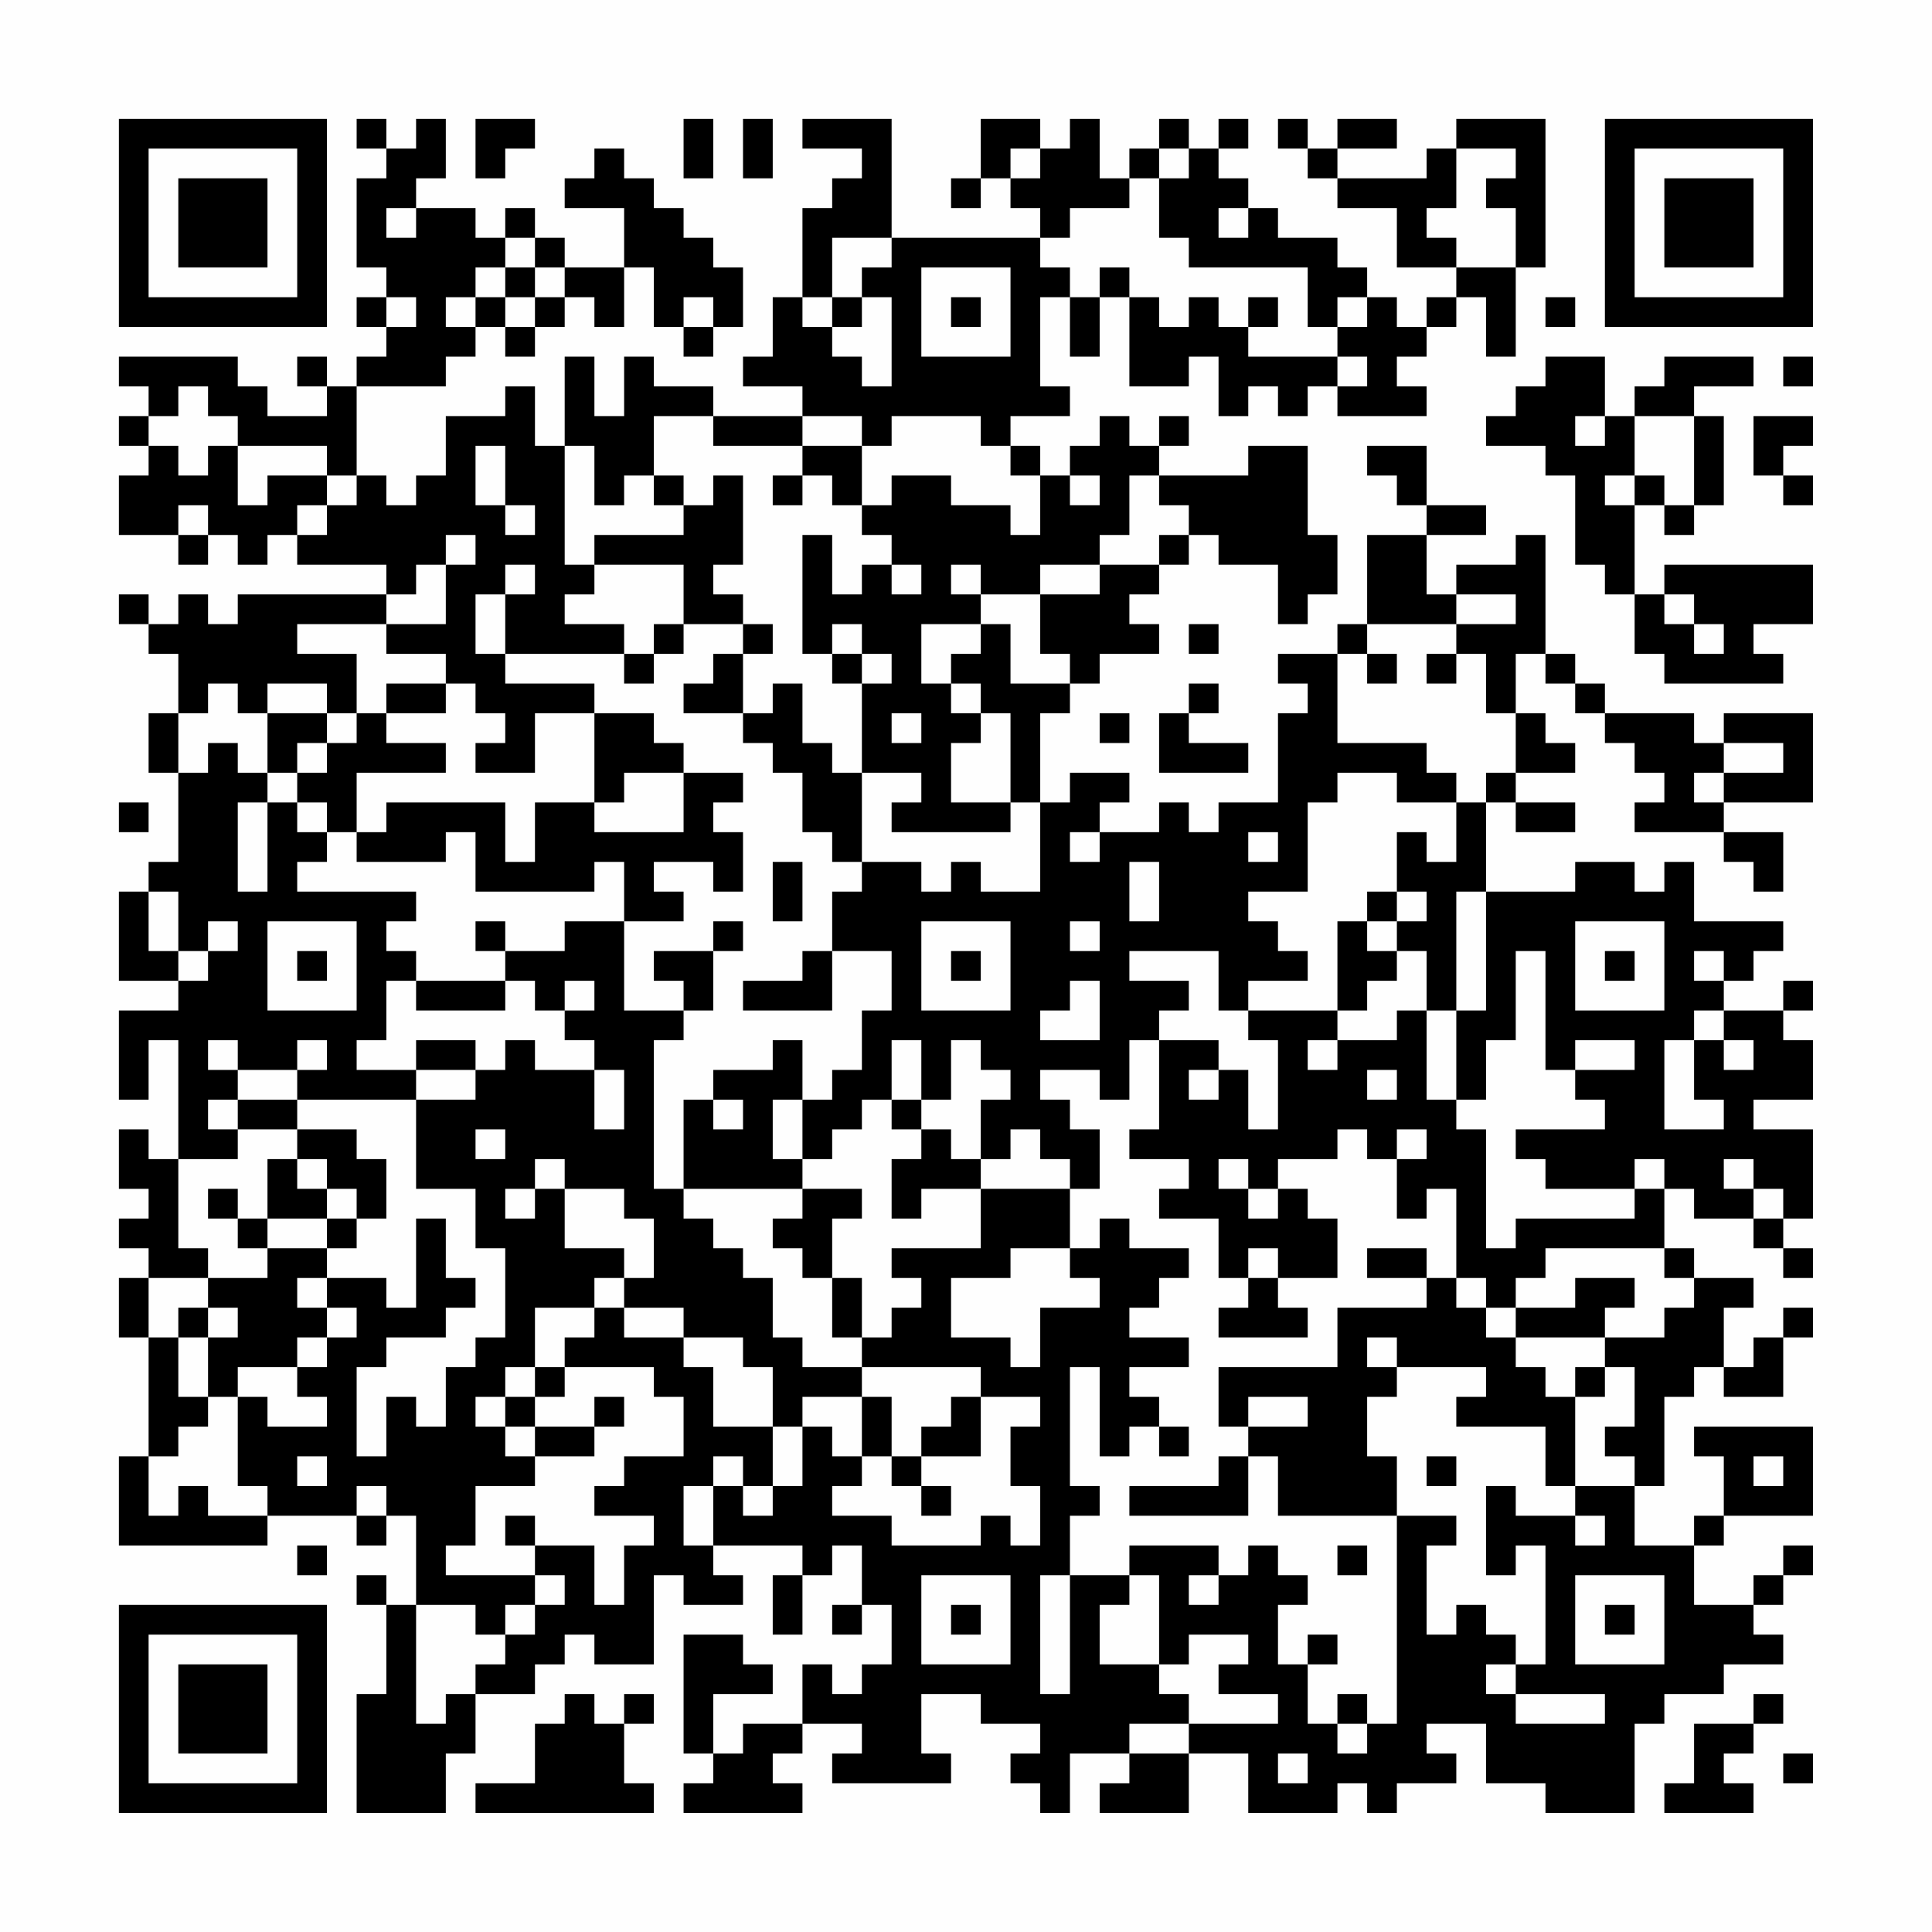 <?xml version="1.0" encoding="UTF-8"?>
<svg xmlns="http://www.w3.org/2000/svg" version="1.1" width="300" height="300" viewBox="0 0 300 300"><rect x="0" y="0" width="300" height="300" fill="#fefefe"/><g transform="scale(4.615)"><g transform="translate(4,4)"><path fill-rule="evenodd" d="M8 0L8 1L9 1L9 2L8 2L8 5L9 5L9 6L8 6L8 7L9 7L9 8L8 8L8 9L7 9L7 8L6 8L6 9L7 9L7 10L5 10L5 9L4 9L4 8L0 8L0 9L1 9L1 10L0 10L0 11L1 11L1 12L0 12L0 14L2 14L2 15L3 15L3 14L4 14L4 15L5 15L5 14L6 14L6 15L9 15L9 16L4 16L4 17L3 17L3 16L2 16L2 17L1 17L1 16L0 16L0 17L1 17L1 18L2 18L2 20L1 20L1 22L2 22L2 25L1 25L1 26L0 26L0 29L2 29L2 30L0 30L0 33L1 33L1 31L2 31L2 35L1 35L1 34L0 34L0 36L1 36L1 37L0 37L0 38L1 38L1 39L0 39L0 41L1 41L1 45L0 45L0 48L5 48L5 47L8 47L8 48L9 48L9 47L10 47L10 50L9 50L9 49L8 49L8 50L9 50L9 53L8 53L8 57L11 57L11 55L12 55L12 53L14 53L14 52L15 52L15 51L16 51L16 52L18 52L18 49L19 49L19 50L21 50L21 49L20 49L20 48L23 48L23 49L22 49L22 51L23 51L23 49L24 49L24 48L25 48L25 50L24 50L24 51L25 51L25 50L26 50L26 52L25 52L25 53L24 53L24 52L23 52L23 54L21 54L21 55L20 55L20 53L22 53L22 52L21 52L21 51L19 51L19 55L20 55L20 56L19 56L19 57L23 57L23 56L22 56L22 55L23 55L23 54L25 54L25 55L24 55L24 56L28 56L28 55L27 55L27 53L29 53L29 54L31 54L31 55L30 55L30 56L31 56L31 57L32 57L32 55L34 55L34 56L33 56L33 57L36 57L36 55L38 55L38 57L41 57L41 56L42 56L42 57L43 57L43 56L45 56L45 55L44 55L44 54L46 54L46 56L48 56L48 57L51 57L51 54L52 54L52 53L54 53L54 52L56 52L56 51L55 51L55 50L56 50L56 49L57 49L57 48L56 48L56 49L55 49L55 50L53 50L53 48L54 48L54 47L57 47L57 44L53 44L53 45L54 45L54 47L53 47L53 48L51 48L51 46L52 46L52 43L53 43L53 42L54 42L54 43L56 43L56 41L57 41L57 40L56 40L56 41L55 41L55 42L54 42L54 40L55 40L55 39L53 39L53 38L52 38L52 36L53 36L53 37L55 37L55 38L56 38L56 39L57 39L57 38L56 38L56 37L57 37L57 34L55 34L55 33L57 33L57 31L56 31L56 30L57 30L57 29L56 29L56 30L54 30L54 29L55 29L55 28L56 28L56 27L53 27L53 25L52 25L52 26L51 26L51 25L49 25L49 26L46 26L46 23L47 23L47 24L49 24L49 23L47 23L47 22L49 22L49 21L48 21L48 20L47 20L47 18L48 18L48 19L49 19L49 20L50 20L50 21L51 21L51 22L52 22L52 23L51 23L51 24L54 24L54 25L55 25L55 26L56 26L56 24L54 24L54 23L57 23L57 20L54 20L54 21L53 21L53 20L50 20L50 19L49 19L49 18L48 18L48 14L47 14L47 15L45 15L45 16L44 16L44 14L46 14L46 13L44 13L44 11L42 11L42 12L43 12L43 13L44 13L44 14L42 14L42 17L41 17L41 18L39 18L39 19L40 19L40 20L39 20L39 23L37 23L37 24L36 24L36 23L35 23L35 24L33 24L33 23L34 23L34 22L32 22L32 23L31 23L31 20L32 20L32 19L33 19L33 18L35 18L35 17L34 17L34 16L35 16L35 15L36 15L36 14L37 14L37 15L39 15L39 17L40 17L40 16L41 16L41 14L40 14L40 11L38 11L38 12L35 12L35 11L36 11L36 10L35 10L35 11L34 11L34 10L33 10L33 11L32 11L32 12L31 12L31 11L30 11L30 10L32 10L32 9L31 9L31 6L32 6L32 8L33 8L33 6L34 6L34 9L36 9L36 8L37 8L37 10L38 10L38 9L39 9L39 10L40 10L40 9L41 9L41 10L44 10L44 9L43 9L43 8L44 8L44 7L45 7L45 6L46 6L46 8L47 8L47 5L48 5L48 0L45 0L45 1L44 1L44 2L41 2L41 1L43 1L43 0L41 0L41 1L40 1L40 0L39 0L39 1L40 1L40 2L41 2L41 3L43 3L43 5L45 5L45 6L44 6L44 7L43 7L43 6L42 6L42 5L41 5L41 4L39 4L39 3L38 3L38 2L37 2L37 1L38 1L38 0L37 0L37 1L36 1L36 0L35 0L35 1L34 1L34 2L33 2L33 0L32 0L32 1L31 1L31 0L29 0L29 2L28 2L28 3L29 3L29 2L30 2L30 3L31 3L31 4L26 4L26 0L23 0L23 1L25 1L25 2L24 2L24 3L23 3L23 6L22 6L22 8L21 8L21 9L23 9L23 10L20 10L20 9L18 9L18 8L17 8L17 10L16 10L16 8L15 8L15 11L14 11L14 9L13 9L13 10L11 10L11 12L10 12L10 13L9 13L9 12L8 12L8 9L11 9L11 8L12 8L12 7L13 7L13 8L14 8L14 7L15 7L15 6L16 6L16 7L17 7L17 5L18 5L18 7L19 7L19 8L20 8L20 7L21 7L21 5L20 5L20 4L19 4L19 3L18 3L18 2L17 2L17 1L16 1L16 2L15 2L15 3L17 3L17 5L15 5L15 4L14 4L14 3L13 3L13 4L12 4L12 3L10 3L10 2L11 2L11 0L10 0L10 1L9 1L9 0ZM12 0L12 2L13 2L13 1L14 1L14 0ZM19 0L19 2L20 2L20 0ZM21 0L21 2L22 2L22 0ZM30 1L30 2L31 2L31 1ZM35 1L35 2L34 2L34 3L32 3L32 4L31 4L31 5L32 5L32 6L33 6L33 5L34 5L34 6L35 6L35 7L36 7L36 6L37 6L37 7L38 7L38 8L41 8L41 9L42 9L42 8L41 8L41 7L42 7L42 6L41 6L41 7L40 7L40 5L36 5L36 4L35 4L35 2L36 2L36 1ZM45 1L45 3L44 3L44 4L45 4L45 5L47 5L47 3L46 3L46 2L47 2L47 1ZM9 3L9 4L10 4L10 3ZM37 3L37 4L38 4L38 3ZM13 4L13 5L12 5L12 6L11 6L11 7L12 7L12 6L13 6L13 7L14 7L14 6L15 6L15 5L14 5L14 4ZM24 4L24 6L23 6L23 7L24 7L24 8L25 8L25 9L26 9L26 6L25 6L25 5L26 5L26 4ZM13 5L13 6L14 6L14 5ZM27 5L27 8L30 8L30 5ZM9 6L9 7L10 7L10 6ZM19 6L19 7L20 7L20 6ZM24 6L24 7L25 7L25 6ZM28 6L28 7L29 7L29 6ZM38 6L38 7L39 7L39 6ZM48 6L48 7L49 7L49 6ZM48 8L48 9L47 9L47 10L46 10L46 11L48 11L48 12L49 12L49 15L50 15L50 16L51 16L51 18L52 18L52 19L56 19L56 18L55 18L55 17L57 17L57 15L52 15L52 16L51 16L51 13L52 13L52 14L53 14L53 13L54 13L54 10L53 10L53 9L55 9L55 8L52 8L52 9L51 9L51 10L50 10L50 8ZM56 8L56 9L57 9L57 8ZM2 9L2 10L1 10L1 11L2 11L2 12L3 12L3 11L4 11L4 13L5 13L5 12L7 12L7 13L6 13L6 14L7 14L7 13L8 13L8 12L7 12L7 11L4 11L4 10L3 10L3 9ZM18 10L18 12L17 12L17 13L16 13L16 11L15 11L15 15L16 15L16 16L15 16L15 17L17 17L17 18L13 18L13 16L14 16L14 15L13 15L13 16L12 16L12 18L13 18L13 19L16 19L16 20L14 20L14 22L12 22L12 21L13 21L13 20L12 20L12 19L11 19L11 18L9 18L9 17L11 17L11 15L12 15L12 14L11 14L11 15L10 15L10 16L9 16L9 17L6 17L6 18L8 18L8 20L7 20L7 19L5 19L5 20L4 20L4 19L3 19L3 20L2 20L2 22L3 22L3 21L4 21L4 22L5 22L5 23L4 23L4 26L5 26L5 23L6 23L6 24L7 24L7 25L6 25L6 26L10 26L10 27L9 27L9 28L10 28L10 29L9 29L9 31L8 31L8 32L10 32L10 33L6 33L6 32L7 32L7 31L6 31L6 32L4 32L4 31L3 31L3 32L4 32L4 33L3 33L3 34L4 34L4 35L2 35L2 38L3 38L3 39L1 39L1 41L2 41L2 43L3 43L3 44L2 44L2 45L1 45L1 47L2 47L2 46L3 46L3 47L5 47L5 46L4 46L4 43L5 43L5 44L7 44L7 43L6 43L6 42L7 42L7 41L8 41L8 40L7 40L7 39L9 39L9 40L10 40L10 37L11 37L11 39L12 39L12 40L11 40L11 41L9 41L9 42L8 42L8 45L9 45L9 43L10 43L10 44L11 44L11 42L12 42L12 41L13 41L13 38L12 38L12 36L10 36L10 33L12 33L12 32L13 32L13 31L14 31L14 32L16 32L16 34L17 34L17 32L16 32L16 31L15 31L15 30L16 30L16 29L15 29L15 30L14 30L14 29L13 29L13 28L15 28L15 27L17 27L17 30L19 30L19 31L18 31L18 36L19 36L19 37L20 37L20 38L21 38L21 39L22 39L22 41L23 41L23 42L25 42L25 43L23 43L23 44L22 44L22 42L21 42L21 41L19 41L19 40L17 40L17 39L18 39L18 37L17 37L17 36L15 36L15 35L14 35L14 36L13 36L13 37L14 37L14 36L15 36L15 38L17 38L17 39L16 39L16 40L14 40L14 42L13 42L13 43L12 43L12 44L13 44L13 45L14 45L14 46L12 46L12 48L11 48L11 49L14 49L14 50L13 50L13 51L12 51L12 50L10 50L10 54L11 54L11 53L12 53L12 52L13 52L13 51L14 51L14 50L15 50L15 49L14 49L14 48L16 48L16 50L17 50L17 48L18 48L18 47L16 47L16 46L17 46L17 45L19 45L19 43L18 43L18 42L15 42L15 41L16 41L16 40L17 40L17 41L19 41L19 42L20 42L20 44L22 44L22 46L21 46L21 45L20 45L20 46L19 46L19 48L20 48L20 46L21 46L21 47L22 47L22 46L23 46L23 44L24 44L24 45L25 45L25 46L24 46L24 47L26 47L26 48L29 48L29 47L30 47L30 48L31 48L31 46L30 46L30 44L31 44L31 43L29 43L29 42L25 42L25 41L26 41L26 40L27 40L27 39L26 39L26 38L29 38L29 36L32 36L32 38L30 38L30 39L28 39L28 41L30 41L30 42L31 42L31 40L33 40L33 39L32 39L32 38L33 38L33 37L34 37L34 38L36 38L36 39L35 39L35 40L34 40L34 41L36 41L36 42L34 42L34 43L35 43L35 44L34 44L34 45L33 45L33 42L32 42L32 46L33 46L33 47L32 47L32 49L31 49L31 53L32 53L32 49L34 49L34 50L33 50L33 52L35 52L35 53L36 53L36 54L34 54L34 55L36 55L36 54L39 54L39 53L37 53L37 52L38 52L38 51L36 51L36 52L35 52L35 49L34 49L34 48L37 48L37 49L36 49L36 50L37 50L37 49L38 49L38 48L39 48L39 49L40 49L40 50L39 50L39 52L40 52L40 54L41 54L41 55L42 55L42 54L43 54L43 47L45 47L45 48L44 48L44 51L45 51L45 50L46 50L46 51L47 51L47 52L46 52L46 53L47 53L47 54L50 54L50 53L47 53L47 52L48 52L48 48L47 48L47 49L46 49L46 46L47 46L47 47L49 47L49 48L50 48L50 47L49 47L49 46L51 46L51 45L50 45L50 44L51 44L51 42L50 42L50 41L52 41L52 40L53 40L53 39L52 39L52 38L48 38L48 39L47 39L47 40L46 40L46 39L45 39L45 36L44 36L44 37L43 37L43 35L44 35L44 34L43 34L43 35L42 35L42 34L41 34L41 35L39 35L39 36L38 36L38 35L37 35L37 36L38 36L38 37L39 37L39 36L40 36L40 37L41 37L41 39L39 39L39 38L38 38L38 39L37 39L37 37L35 37L35 36L36 36L36 35L34 35L34 34L35 34L35 31L37 31L37 32L36 32L36 33L37 33L37 32L38 32L38 34L39 34L39 31L38 31L38 30L41 30L41 31L40 31L40 32L41 32L41 31L43 31L43 30L44 30L44 33L45 33L45 34L46 34L46 38L47 38L47 37L51 37L51 36L52 36L52 35L51 35L51 36L48 36L48 35L47 35L47 34L50 34L50 33L49 33L49 32L51 32L51 31L49 31L49 32L48 32L48 28L47 28L47 31L46 31L46 33L45 33L45 30L46 30L46 26L45 26L45 30L44 30L44 28L43 28L43 27L44 27L44 26L43 26L43 24L44 24L44 25L45 25L45 23L46 23L46 22L47 22L47 20L46 20L46 18L45 18L45 17L47 17L47 16L45 16L45 17L42 17L42 18L41 18L41 21L44 21L44 22L45 22L45 23L43 23L43 22L41 22L41 23L40 23L40 26L38 26L38 27L39 27L39 28L40 28L40 29L38 29L38 30L37 30L37 28L34 28L34 29L36 29L36 30L35 30L35 31L34 31L34 33L33 33L33 32L31 32L31 33L32 33L32 34L33 34L33 36L32 36L32 35L31 35L31 34L30 34L30 35L29 35L29 33L30 33L30 32L29 32L29 31L28 31L28 33L27 33L27 31L26 31L26 33L25 33L25 34L24 34L24 35L23 35L23 33L24 33L24 32L25 32L25 30L26 30L26 28L24 28L24 26L25 26L25 25L27 25L27 26L28 26L28 25L29 25L29 26L31 26L31 23L30 23L30 20L29 20L29 19L28 19L28 18L29 18L29 17L30 17L30 19L32 19L32 18L31 18L31 16L33 16L33 15L35 15L35 14L36 14L36 13L35 13L35 12L34 12L34 14L33 14L33 15L31 15L31 16L29 16L29 15L28 15L28 16L29 16L29 17L27 17L27 19L28 19L28 20L29 20L29 21L28 21L28 23L30 23L30 24L26 24L26 23L27 23L27 22L25 22L25 19L26 19L26 18L25 18L25 17L24 17L24 18L23 18L23 14L24 14L24 16L25 16L25 15L26 15L26 16L27 16L27 15L26 15L26 14L25 14L25 13L26 13L26 12L28 12L28 13L30 13L30 14L31 14L31 12L30 12L30 11L29 11L29 10L26 10L26 11L25 11L25 10L23 10L23 11L20 11L20 10ZM49 10L49 11L50 11L50 10ZM51 10L51 12L50 12L50 13L51 13L51 12L52 12L52 13L53 13L53 10ZM55 10L55 12L56 12L56 13L57 13L57 12L56 12L56 11L57 11L57 10ZM12 11L12 13L13 13L13 14L14 14L14 13L13 13L13 11ZM23 11L23 12L22 12L22 13L23 13L23 12L24 12L24 13L25 13L25 11ZM18 12L18 13L19 13L19 14L16 14L16 15L19 15L19 17L18 17L18 18L17 18L17 19L18 19L18 18L19 18L19 17L21 17L21 18L20 18L20 19L19 19L19 20L21 20L21 21L22 21L22 22L23 22L23 24L24 24L24 25L25 25L25 22L24 22L24 21L23 21L23 19L22 19L22 20L21 20L21 18L22 18L22 17L21 17L21 16L20 16L20 15L21 15L21 12L20 12L20 13L19 13L19 12ZM32 12L32 13L33 13L33 12ZM2 13L2 14L3 14L3 13ZM52 16L52 17L53 17L53 18L54 18L54 17L53 17L53 16ZM36 17L36 18L37 18L37 17ZM24 18L24 19L25 19L25 18ZM42 18L42 19L43 19L43 18ZM44 18L44 19L45 19L45 18ZM9 19L9 20L8 20L8 21L7 21L7 20L5 20L5 22L6 22L6 23L7 23L7 24L8 24L8 25L11 25L11 24L12 24L12 26L16 26L16 25L17 25L17 27L19 27L19 26L18 26L18 25L20 25L20 26L21 26L21 24L20 24L20 23L21 23L21 22L19 22L19 21L18 21L18 20L16 20L16 23L14 23L14 25L13 25L13 23L9 23L9 24L8 24L8 22L11 22L11 21L9 21L9 20L11 20L11 19ZM36 19L36 20L35 20L35 22L38 22L38 21L36 21L36 20L37 20L37 19ZM26 20L26 21L27 21L27 20ZM33 20L33 21L34 21L34 20ZM6 21L6 22L7 22L7 21ZM54 21L54 22L53 22L53 23L54 23L54 22L56 22L56 21ZM17 22L17 23L16 23L16 24L19 24L19 22ZM0 23L0 24L1 24L1 23ZM32 24L32 25L33 25L33 24ZM38 24L38 25L39 25L39 24ZM22 25L22 27L23 27L23 25ZM34 25L34 27L35 27L35 25ZM1 26L1 28L2 28L2 29L3 29L3 28L4 28L4 27L3 27L3 28L2 28L2 26ZM42 26L42 27L41 27L41 30L42 30L42 29L43 29L43 28L42 28L42 27L43 27L43 26ZM5 27L5 30L8 30L8 27ZM12 27L12 28L13 28L13 27ZM20 27L20 28L18 28L18 29L19 29L19 30L20 30L20 28L21 28L21 27ZM27 27L27 30L30 30L30 27ZM32 27L32 28L33 28L33 27ZM49 27L49 30L52 30L52 27ZM6 28L6 29L7 29L7 28ZM23 28L23 29L21 29L21 30L24 30L24 28ZM28 28L28 29L29 29L29 28ZM50 28L50 29L51 29L51 28ZM53 28L53 29L54 29L54 28ZM10 29L10 30L13 30L13 29ZM32 29L32 30L31 30L31 31L33 31L33 29ZM53 30L53 31L52 31L52 34L54 34L54 33L53 33L53 31L54 31L54 32L55 32L55 31L54 31L54 30ZM10 31L10 32L12 32L12 31ZM22 31L22 32L20 32L20 33L19 33L19 36L23 36L23 37L22 37L22 38L23 38L23 39L24 39L24 41L25 41L25 39L24 39L24 37L25 37L25 36L23 36L23 35L22 35L22 33L23 33L23 31ZM42 32L42 33L43 33L43 32ZM4 33L4 34L6 34L6 35L5 35L5 37L4 37L4 36L3 36L3 37L4 37L4 38L5 38L5 39L3 39L3 40L2 40L2 41L3 41L3 43L4 43L4 42L6 42L6 41L7 41L7 40L6 40L6 39L7 39L7 38L8 38L8 37L9 37L9 35L8 35L8 34L6 34L6 33ZM20 33L20 34L21 34L21 33ZM26 33L26 34L27 34L27 35L26 35L26 37L27 37L27 36L29 36L29 35L28 35L28 34L27 34L27 33ZM12 34L12 35L13 35L13 34ZM6 35L6 36L7 36L7 37L5 37L5 38L7 38L7 37L8 37L8 36L7 36L7 35ZM54 35L54 36L55 36L55 37L56 37L56 36L55 36L55 35ZM42 38L42 39L44 39L44 40L41 40L41 42L37 42L37 44L38 44L38 45L37 45L37 46L34 46L34 47L38 47L38 45L39 45L39 47L43 47L43 45L42 45L42 43L43 43L43 42L46 42L46 43L45 43L45 44L48 44L48 46L49 46L49 43L50 43L50 42L49 42L49 43L48 43L48 42L47 42L47 41L50 41L50 40L51 40L51 39L49 39L49 40L47 40L47 41L46 41L46 40L45 40L45 39L44 39L44 38ZM38 39L38 40L37 40L37 41L40 41L40 40L39 40L39 39ZM3 40L3 41L4 41L4 40ZM42 41L42 42L43 42L43 41ZM14 42L14 43L13 43L13 44L14 44L14 45L16 45L16 44L17 44L17 43L16 43L16 44L14 44L14 43L15 43L15 42ZM25 43L25 45L26 45L26 46L27 46L27 47L28 47L28 46L27 46L27 45L29 45L29 43L28 43L28 44L27 44L27 45L26 45L26 43ZM38 43L38 44L40 44L40 43ZM35 44L35 45L36 45L36 44ZM6 45L6 46L7 46L7 45ZM44 45L44 46L45 46L45 45ZM55 45L55 46L56 46L56 45ZM8 46L8 47L9 47L9 46ZM13 47L13 48L14 48L14 47ZM6 48L6 49L7 49L7 48ZM41 48L41 49L42 49L42 48ZM27 49L27 52L30 52L30 49ZM49 49L49 52L52 52L52 49ZM28 50L28 51L29 51L29 50ZM50 50L50 51L51 51L51 50ZM40 51L40 52L41 52L41 51ZM15 53L15 54L14 54L14 56L12 56L12 57L18 57L18 56L17 56L17 54L18 54L18 53L17 53L17 54L16 54L16 53ZM41 53L41 54L42 54L42 53ZM55 53L55 54L53 54L53 56L52 56L52 57L55 57L55 56L54 56L54 55L55 55L55 54L56 54L56 53ZM39 55L39 56L40 56L40 55ZM56 55L56 56L57 56L57 55ZM0 0L0 7L7 7L7 0ZM1 1L1 6L6 6L6 1ZM2 2L2 5L5 5L5 2ZM50 0L50 7L57 7L57 0ZM51 1L51 6L56 6L56 1ZM52 2L52 5L55 5L55 2ZM0 50L0 57L7 57L7 50ZM1 51L1 56L6 56L6 51ZM2 52L2 55L5 55L5 52Z" fill="#000000"/></g></g></svg>

